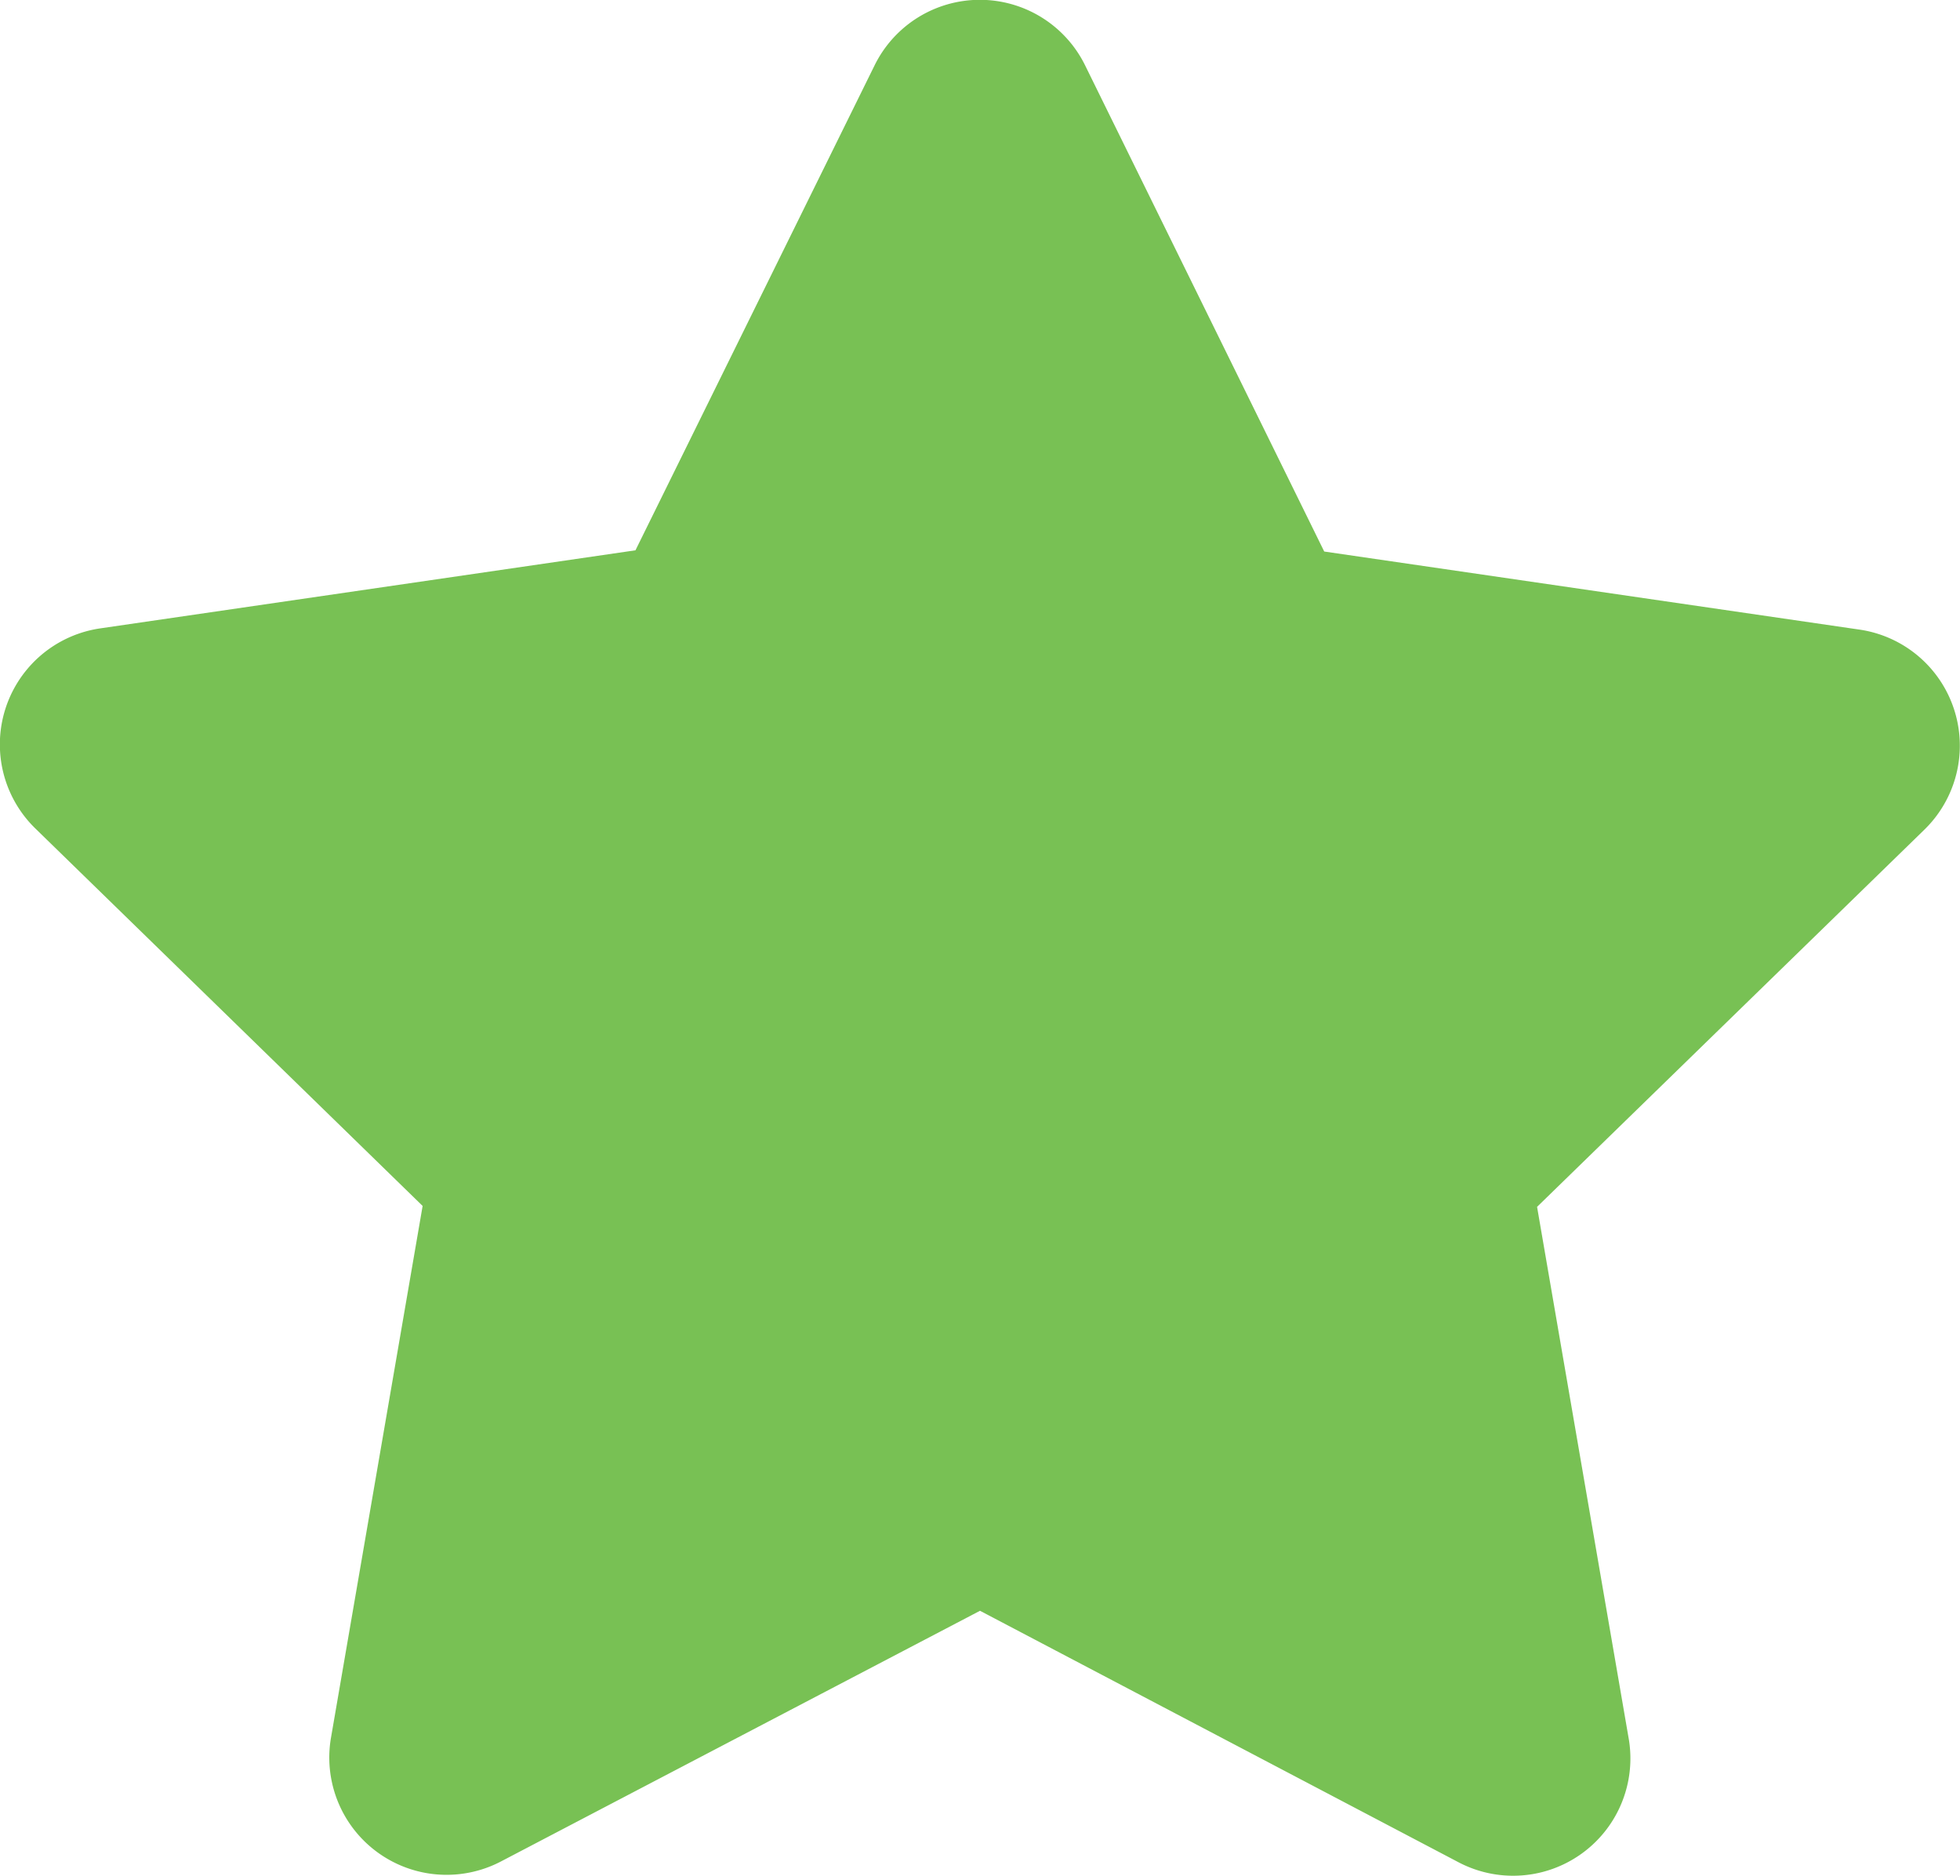 <svg xmlns="http://www.w3.org/2000/svg" width="6.4" height="6.126" viewBox="0 0 6.4 6.126">
    <path id="prefix__star-solid" fill="#78c154" d="M23.356.2l-.781 1.584-1.748.255a.383.383 0 0 0-.212.653l1.265 1.233-.3 1.741a.383.383 0 0 0 .555.4l1.565-.819 1.564.822a.383.383 0 0 0 .555-.4l-.3-1.741 1.265-1.232a.383.383 0 0 0-.212-.653l-1.748-.255L24.043.2a.383.383 0 0 0-.687 0z" transform="translate(-20.5 .013)"/>
</svg>
